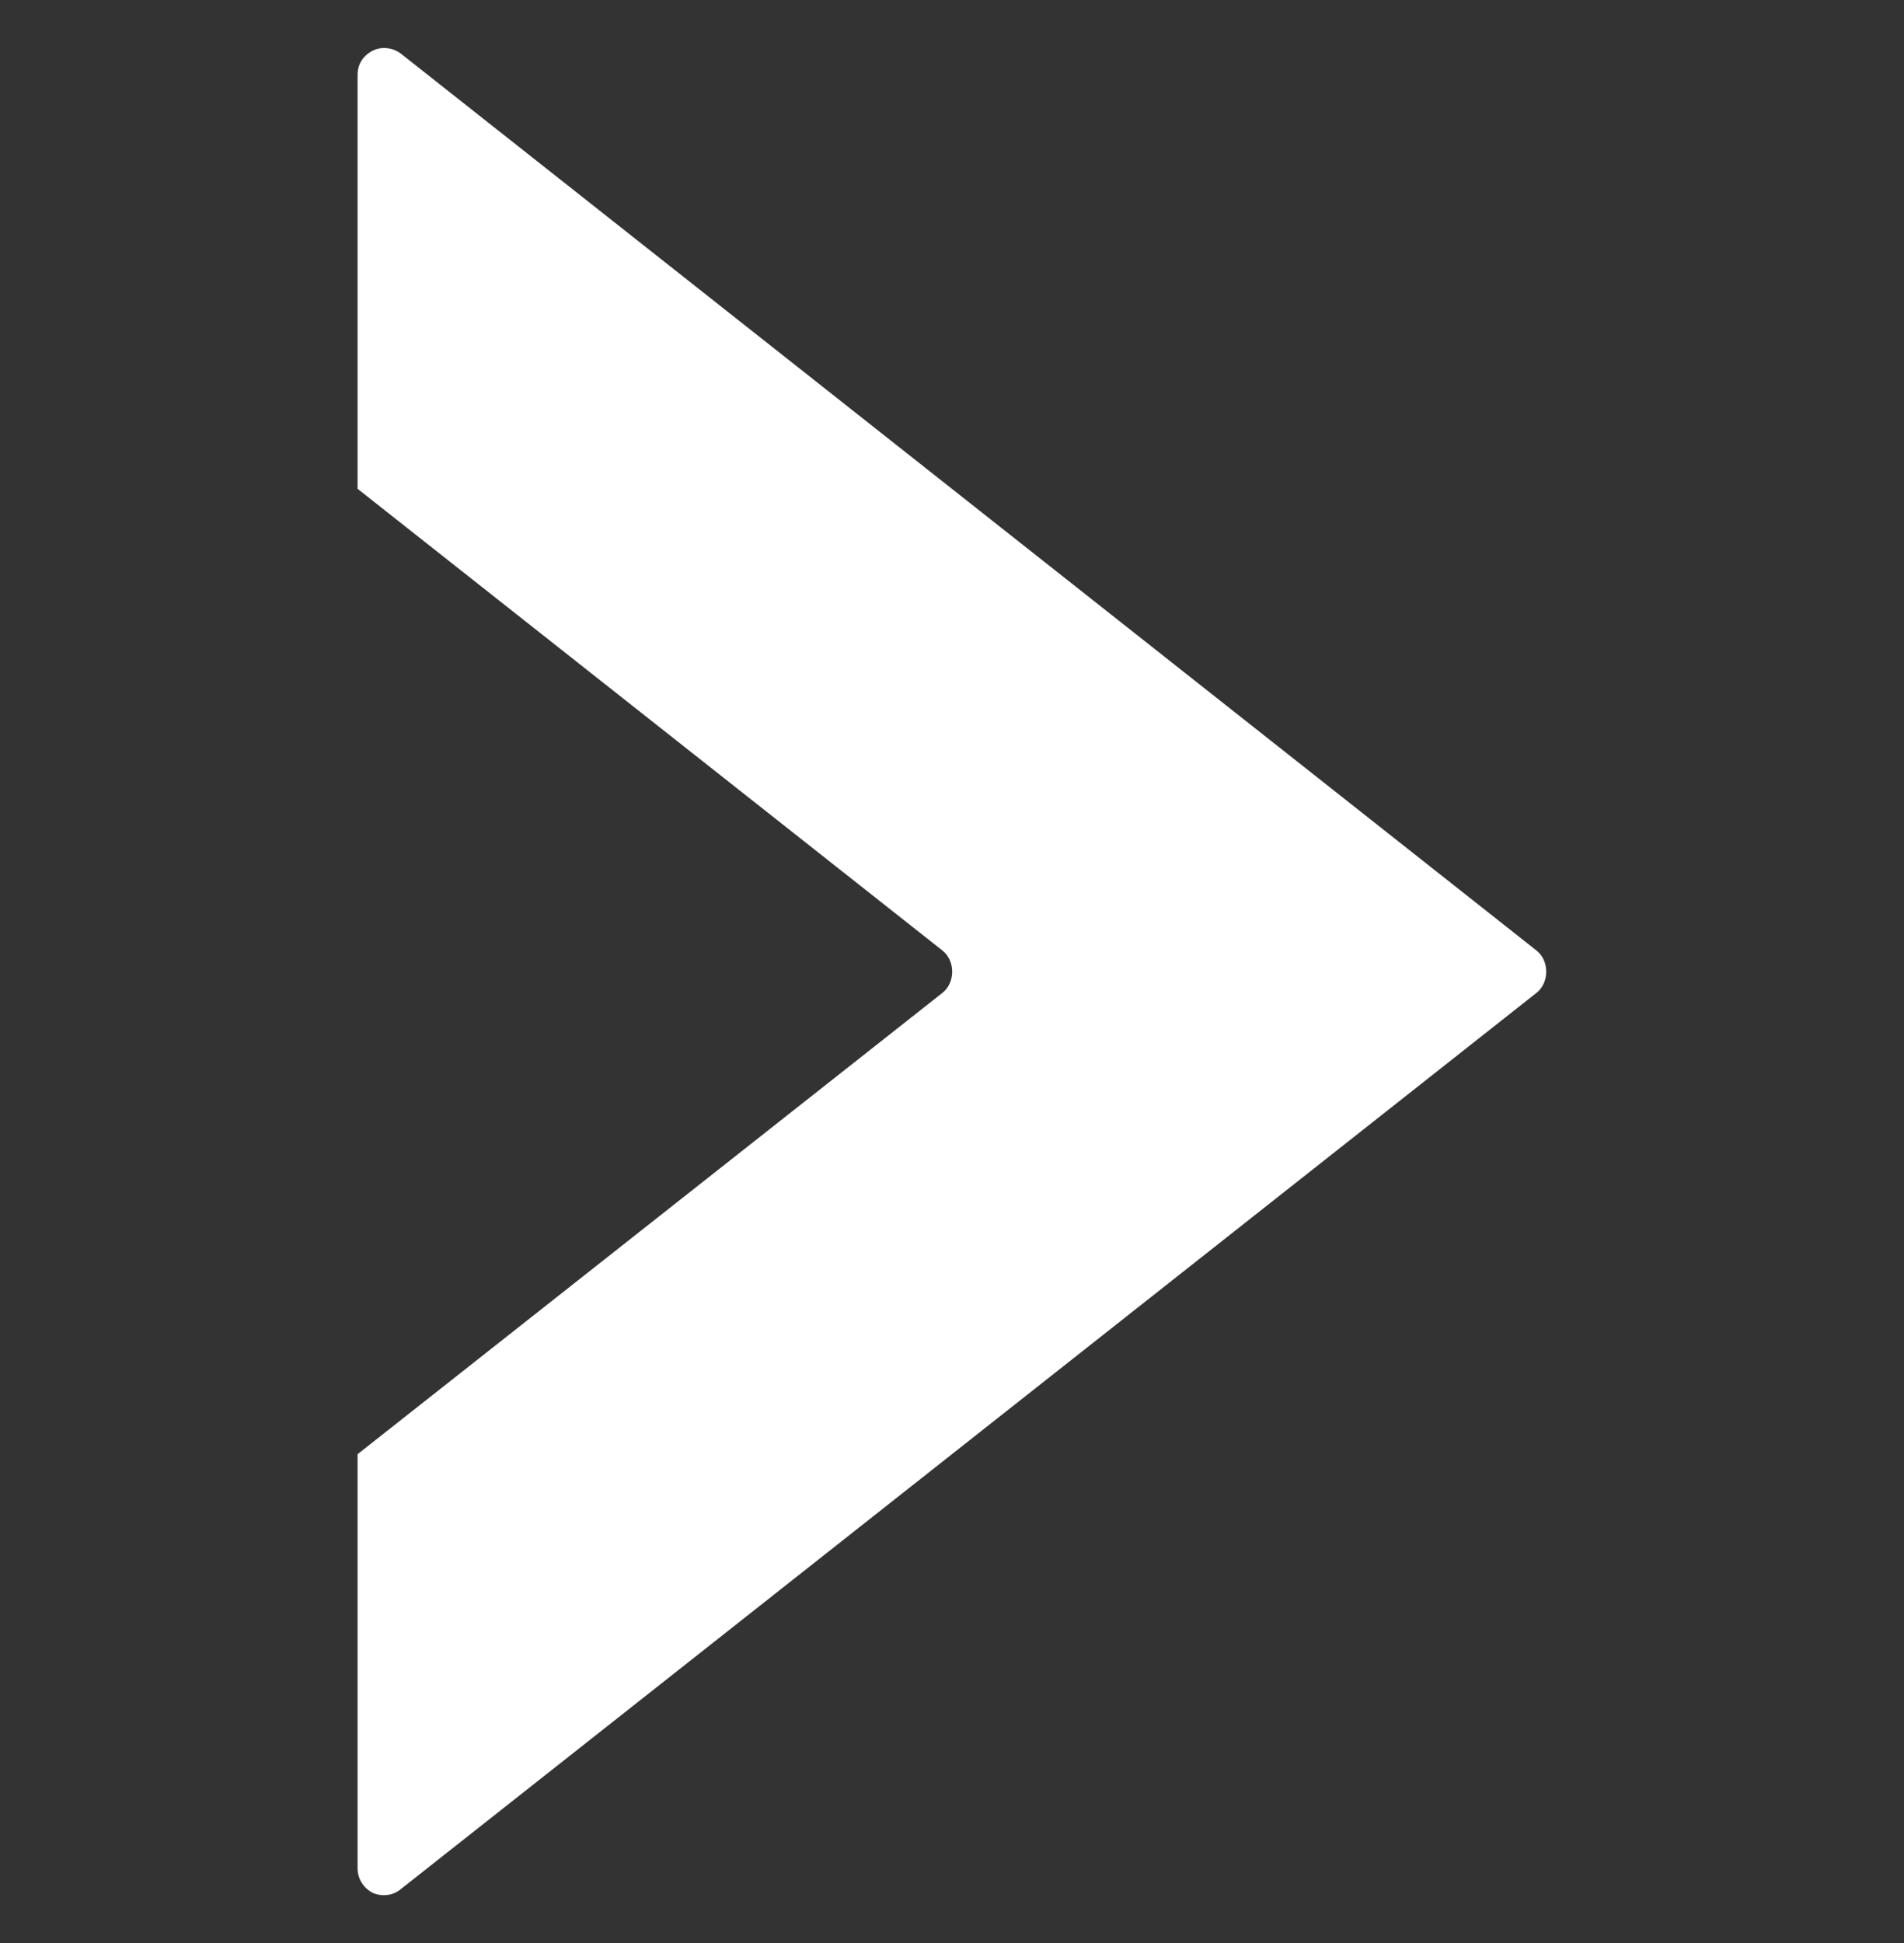 <?xml version="1.0" encoding="utf-8"?>
<!-- Generator: Adobe Illustrator 23.0.3, SVG Export Plug-In . SVG Version: 6.00 Build 0)  -->
<svg version="1.2" baseProfile="tiny" id="Layer_1" xmlns="http://www.w3.org/2000/svg" xmlns:xlink="http://www.w3.org/1999/xlink"
	 x="0px" y="0px" viewBox="0 0 500 510" xml:space="preserve">
<rect x="0" y="0" width="500" height="510" fill="#333333" stroke="none"/>
<g>
	<g id="c108_arrow_4_">
		<path fill="#FFFFFF" d="M93.9,19.6v108.7l153.6,121.2c3.4,2.7,3.4,8.4,0,11.1L93.9,381.7v108.7c0,2.7,1.5,5.1,3.9,6.4
			c2.4,1.1,5.4,0.8,7.4-0.9l298.3-235.3c3.4-2.7,3.4-8.4,0-11.1L105.3,14.1c-2.1-1.6-5-2-7.4-0.8C95.4,14.5,93.9,16.9,93.9,19.6z"/>
	</g>
</g>
</svg>

